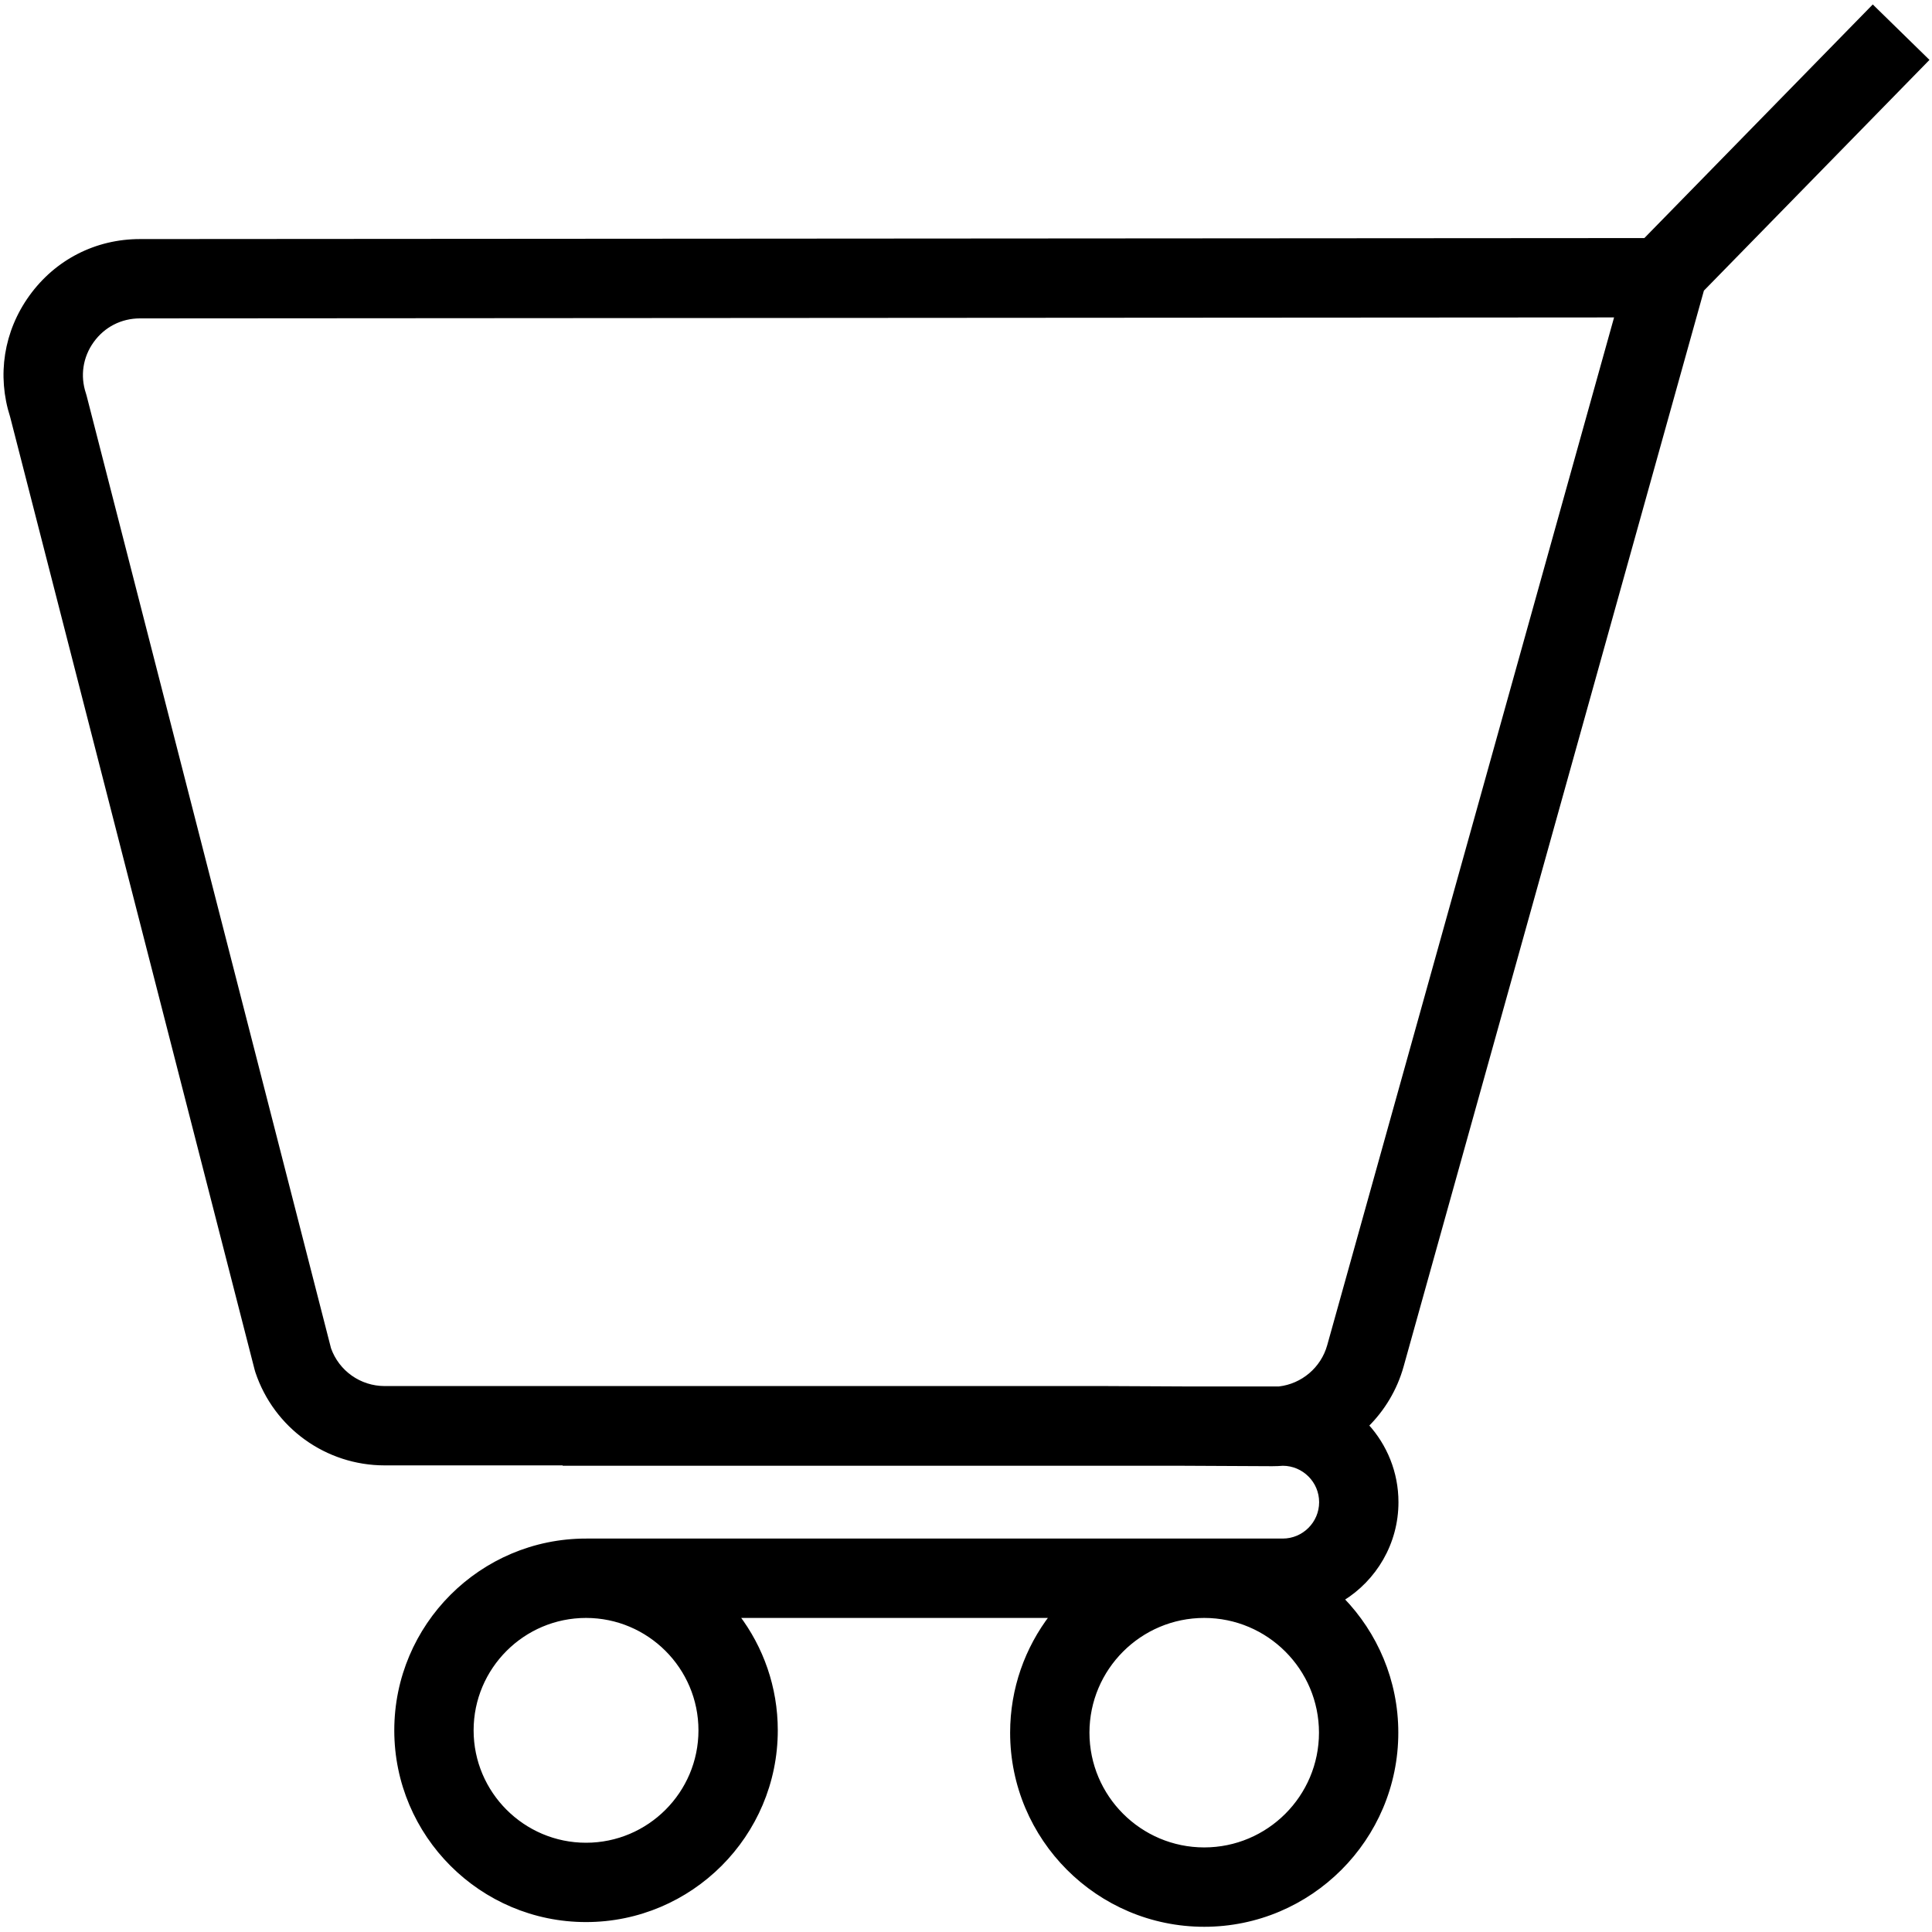 <svg width="50" height="50" viewBox="0 0 50 50" fill="none" xmlns="http://www.w3.org/2000/svg">
<g clip-path="url(#clip0_5107_65214)">
<path d="M48.468 0.186L42.577 6.211L3.621 6.237C2.49 6.237 1.462 6.763 0.801 7.681C0.147 8.588 -0.031 9.715 0.311 10.778L6.637 35.431L6.656 35.497C7.13 36.919 8.456 37.874 9.955 37.874H14.612V37.884H30.656L32.911 37.895H32.929C33.02 37.895 33.111 37.891 33.201 37.884C33.746 37.887 34.189 38.331 34.189 38.876C34.189 39.423 33.743 39.868 33.196 39.868H15.227V39.87C15.207 39.87 15.187 39.868 15.166 39.868C12.458 39.868 10.254 42.072 10.254 44.781C10.254 47.489 12.458 49.693 15.166 49.693C17.875 49.693 20.079 47.489 20.079 44.781C20.079 43.67 19.708 42.645 19.084 41.822H27.218C26.575 42.66 26.192 43.706 26.192 44.841C26.192 47.584 28.423 49.815 31.165 49.815C33.907 49.815 36.138 47.584 36.138 44.841C36.138 43.5 35.603 42.281 34.736 41.386C35.579 40.867 36.142 39.936 36.142 38.876C36.142 38.112 35.849 37.415 35.37 36.891C35.791 36.475 36.11 35.951 36.277 35.353L44.052 7.496L49.864 1.551L48.468 0.186ZM15.166 47.74C13.535 47.74 12.207 46.412 12.207 44.781C12.207 43.149 13.535 41.822 15.166 41.822C16.798 41.822 18.126 43.149 18.126 44.781C18.126 46.413 16.798 47.74 15.166 47.74ZM31.165 47.861C29.5 47.861 28.145 46.507 28.145 44.841C28.145 43.176 29.5 41.822 31.165 41.822C32.83 41.822 34.185 43.176 34.185 44.841C34.185 46.507 32.83 47.861 31.165 47.861ZM34.396 34.828C34.228 35.428 33.711 35.861 33.103 35.931H30.664L28.617 35.921H9.955C9.308 35.921 8.735 35.515 8.519 34.908L2.195 10.261L2.176 10.195C2.019 9.725 2.095 9.225 2.385 8.823C2.675 8.42 3.125 8.19 3.622 8.19L41.838 8.165L34.396 34.828Z" fill="black" stroke="black" stroke-width="0.1"/>
</g>
<defs>
<clipPath id="clip0_5107_65214">
<rect width="50" height="50" fill="white"/>
</clipPath>
</defs>
</svg>
